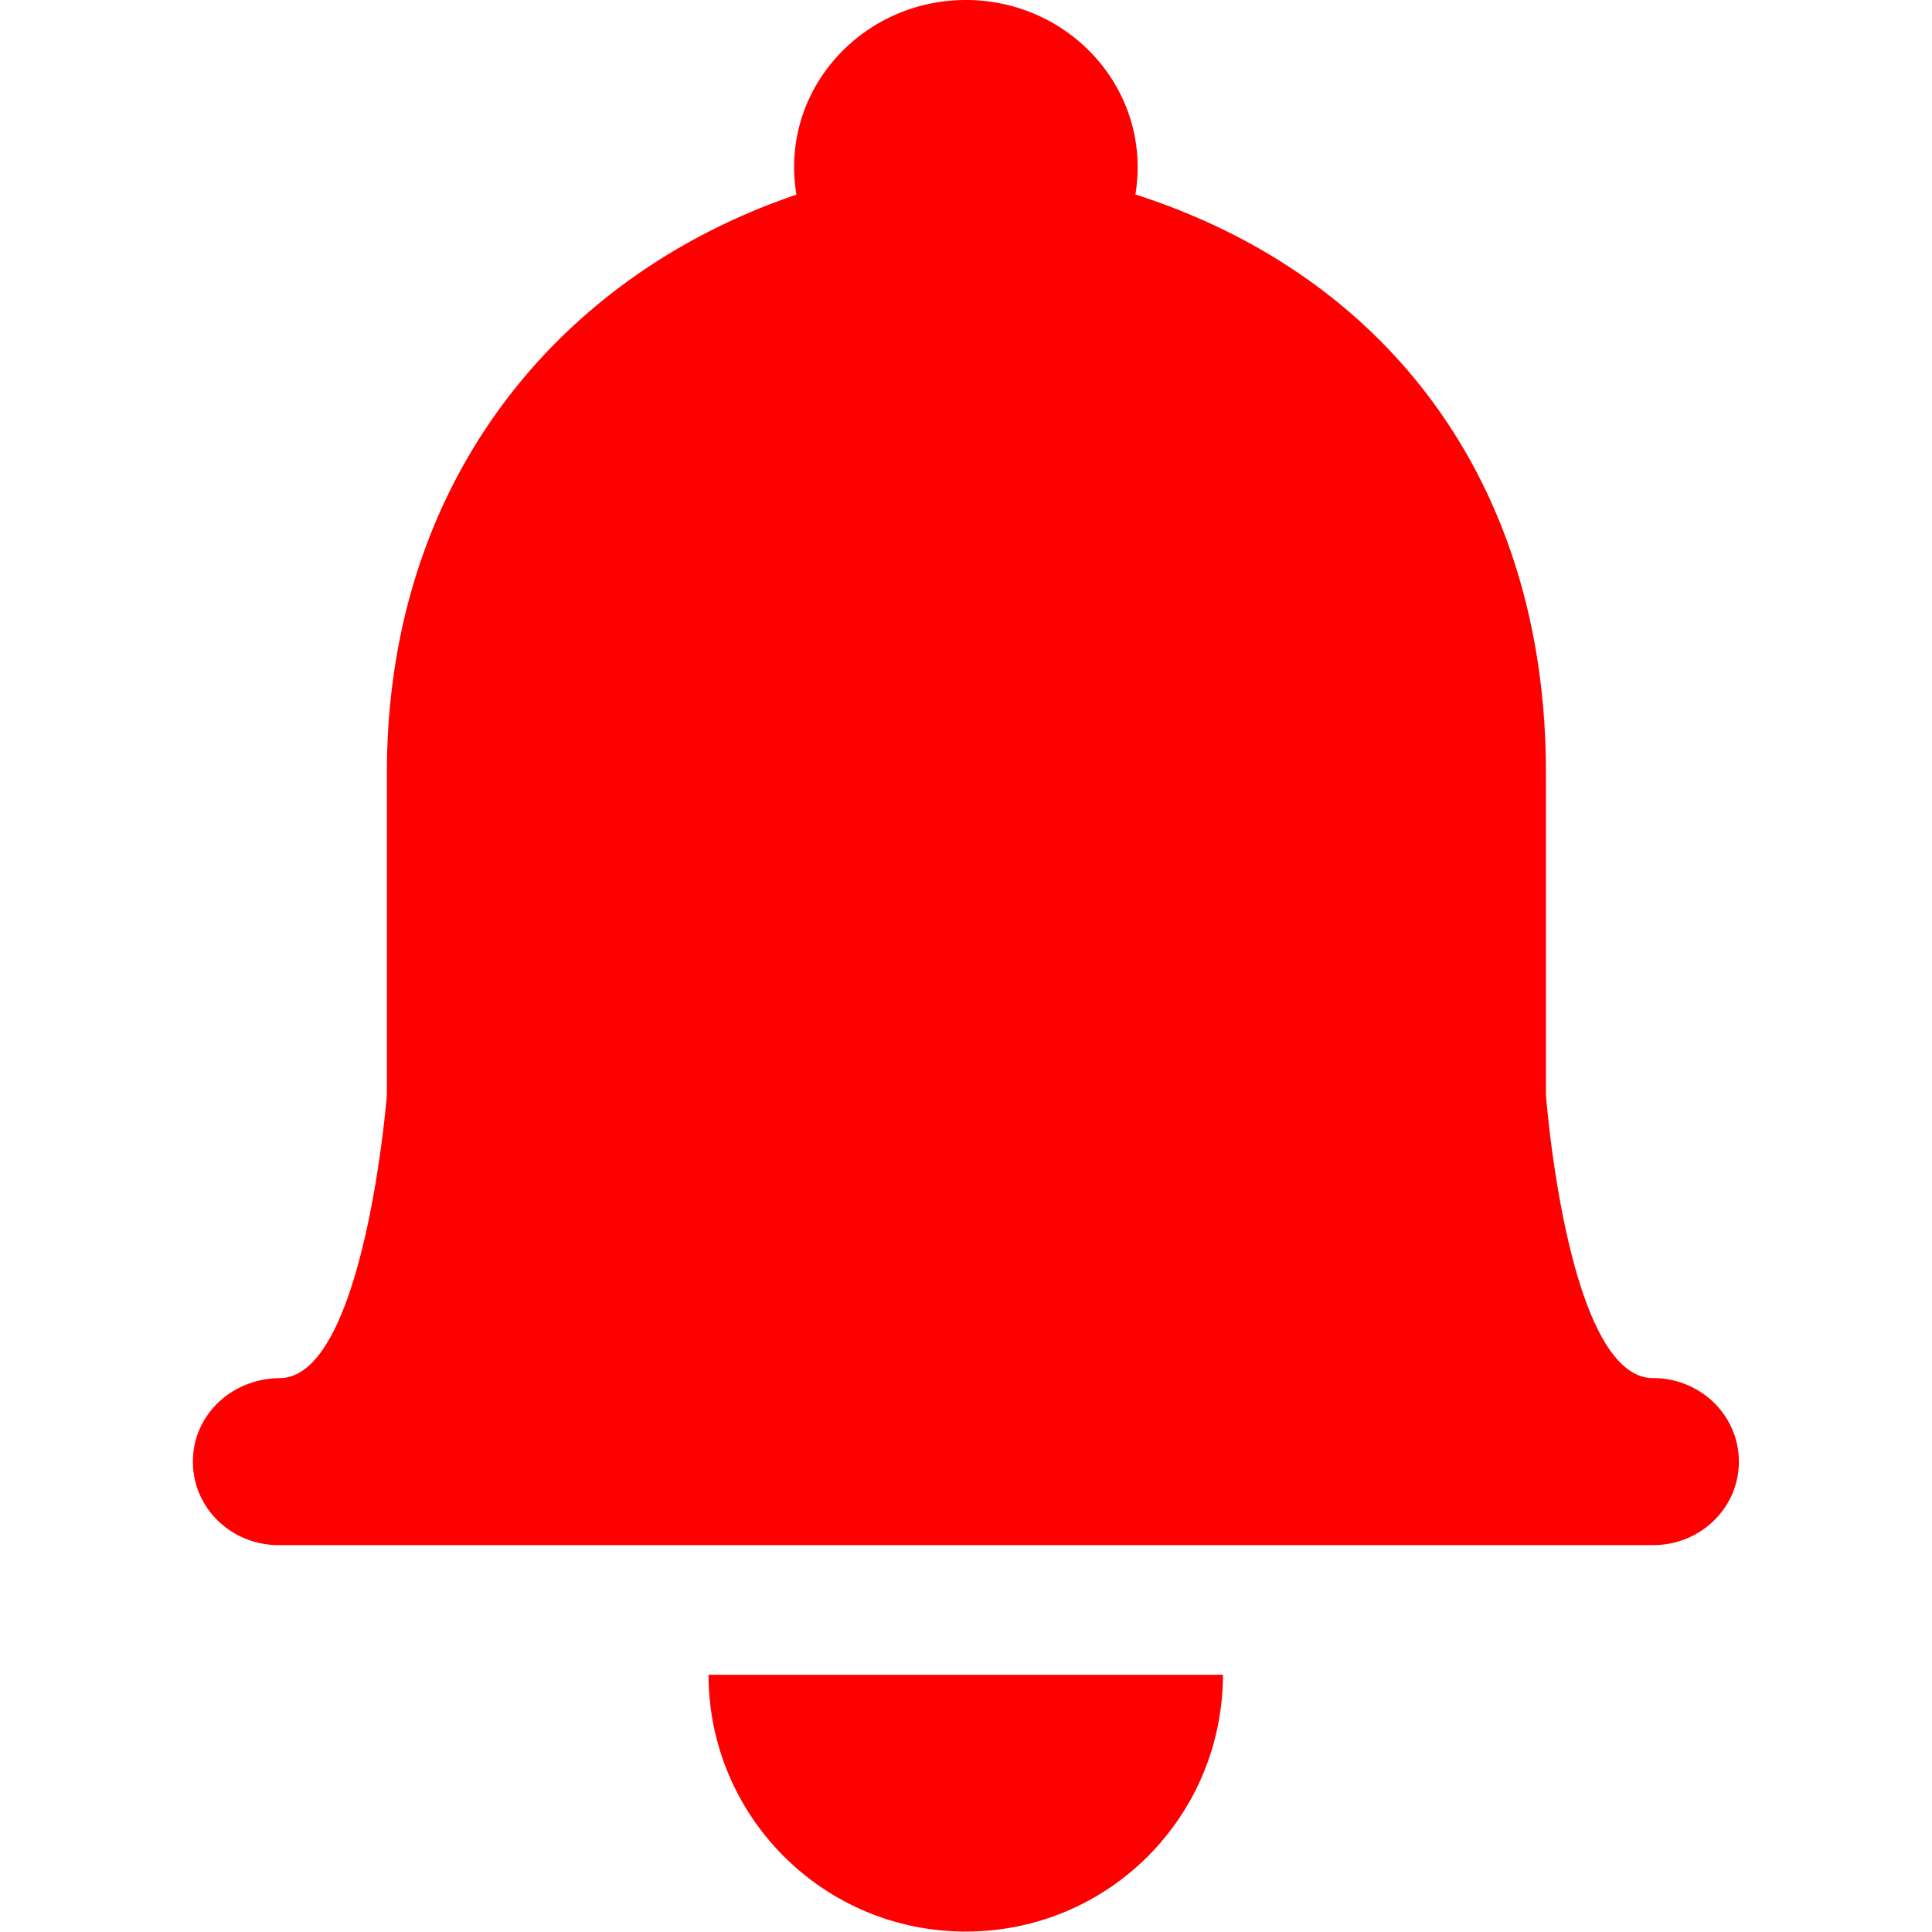 <svg t="1613698641543" class="icon" viewBox="0 0 1024 1024" version="1.1" xmlns="http://www.w3.org/2000/svg" p-id="2470" width="24" height="24"><path d="M648.19 887.656c-0.136 75.185-60.612 136.105-136.344 136.105-75.185 0-136.173-60.68-136.31-136.105h272.655zM602.97 88.564C602.97 39.76 562.22 0 511.95 0c-50.204 0-91.056 39.658-91.056 88.564 0 4.983 0.444 9.863 1.229 14.607-125.696 42.627-217.06 151.669-217.06 306.51v170.645s-11.774 148.562-56.141 150.098c-26.416 0-46.688 19.829-46.688 44.265 0 24.641 20.375 44.265 45.528 44.265h728.376c25.255 0 45.494-19.794 45.494-44.265 0-24.607-20.375-44.265-45.494-44.265-45.528 0-56.756-150.098-56.756-150.098V409.682c0-155.013-85.22-264.123-217.605-306.613a88.498 88.498 0 0 0 1.194-14.505z" p-id="2471" fill="#FF0000"></path></svg>
